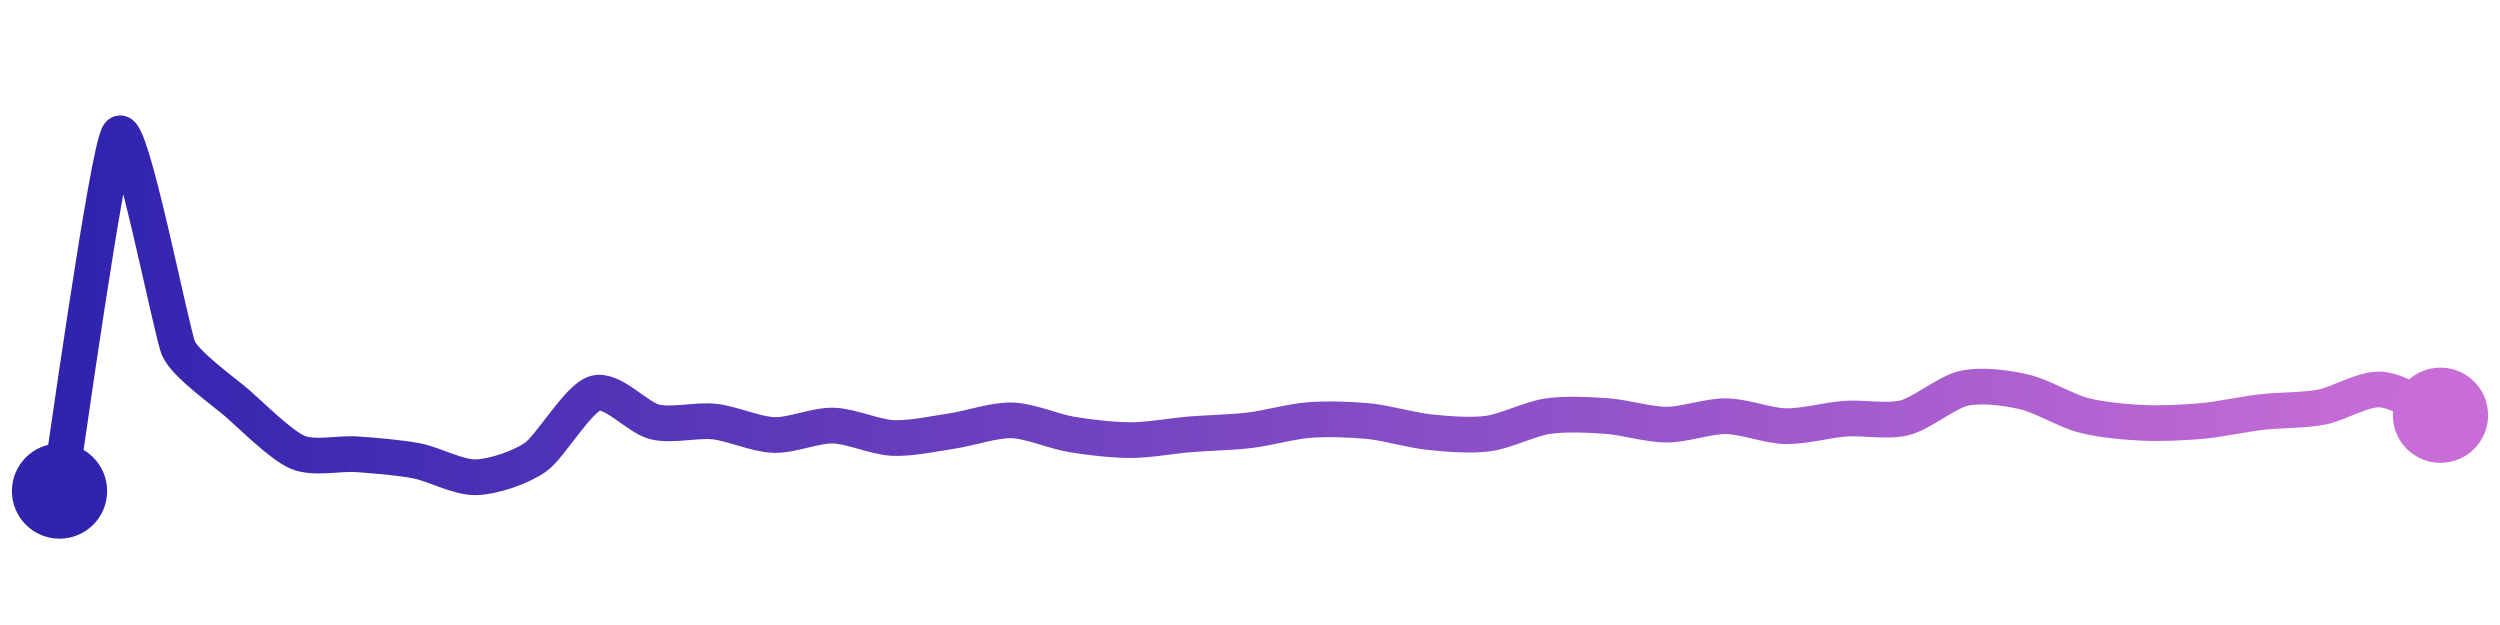 <svg width="200" height="50" viewBox="0 0 210 50" xmlns="http://www.w3.org/2000/svg">
    <defs>
        <linearGradient x1="0%" y1="0%" x2="100%" y2="0%" id="a">
            <stop stop-color="#3023AE" offset="0%"/>
            <stop stop-color="#C86DD7" offset="100%"/>
        </linearGradient>
    </defs>
    <path stroke="url(#a)"
          stroke-width="3"
          stroke-linejoin="round"
          stroke-linecap="round"
          d="M5 40 C 5.25 38.52, 9.04 11.15, 10 10 S 14.39 26.66, 15 28.03 S 18.87 31.69, 20 32.68 S 23.62 36.16, 25 36.74 S 28.5 36.8, 30 36.91 S 33.53 37.18, 35 37.46 S 38.5 38.89, 40 38.84 S 43.77 38.01, 45 37.14 S 48.56 32.2, 50 31.78 S 53.54 33.84, 55 34.19 S 58.51 34, 60 34.16 S 63.5 35.24, 65 35.29 S 68.5 34.46, 70 34.5 S 73.5 35.47, 75 35.54 S 78.52 35.17, 80 34.95 S 83.5 34.02, 85 34.06 S 88.52 34.99, 90 35.24 S 93.5 35.72, 95 35.72 S 98.51 35.35, 100 35.23 S 103.51 35.07, 105 34.89 S 108.5 34.14, 110 34.03 S 113.51 33.98, 115 34.13 S 118.51 34.88, 120 35.04 S 123.51 35.37, 125 35.17 S 128.52 33.93, 130 33.71 S 133.5 33.59, 135 33.7 S 138.5 34.42, 140 34.42 S 143.5 33.69, 145 33.71 S 148.5 34.52, 150 34.55 S 153.5 34.03, 155 33.92 S 158.55 34.21, 160 33.84 S 163.53 31.68, 165 31.36 S 168.54 31.33, 170 31.66 S 173.55 33.25, 175 33.63 S 178.5 34.2, 180 34.27 S 183.51 34.25, 185 34.11 S 188.51 33.53, 190 33.36 S 193.53 33.23, 195 32.95 S 198.5 31.37, 200 31.47 S 203.62 33.04, 205 33.63"
          fill="none"/>
    <circle r="4" cx="5" cy="40" fill="#3023AE"/>
    <circle r="4" cx="205" cy="33.63" fill="#C86DD7"/>      
</svg>